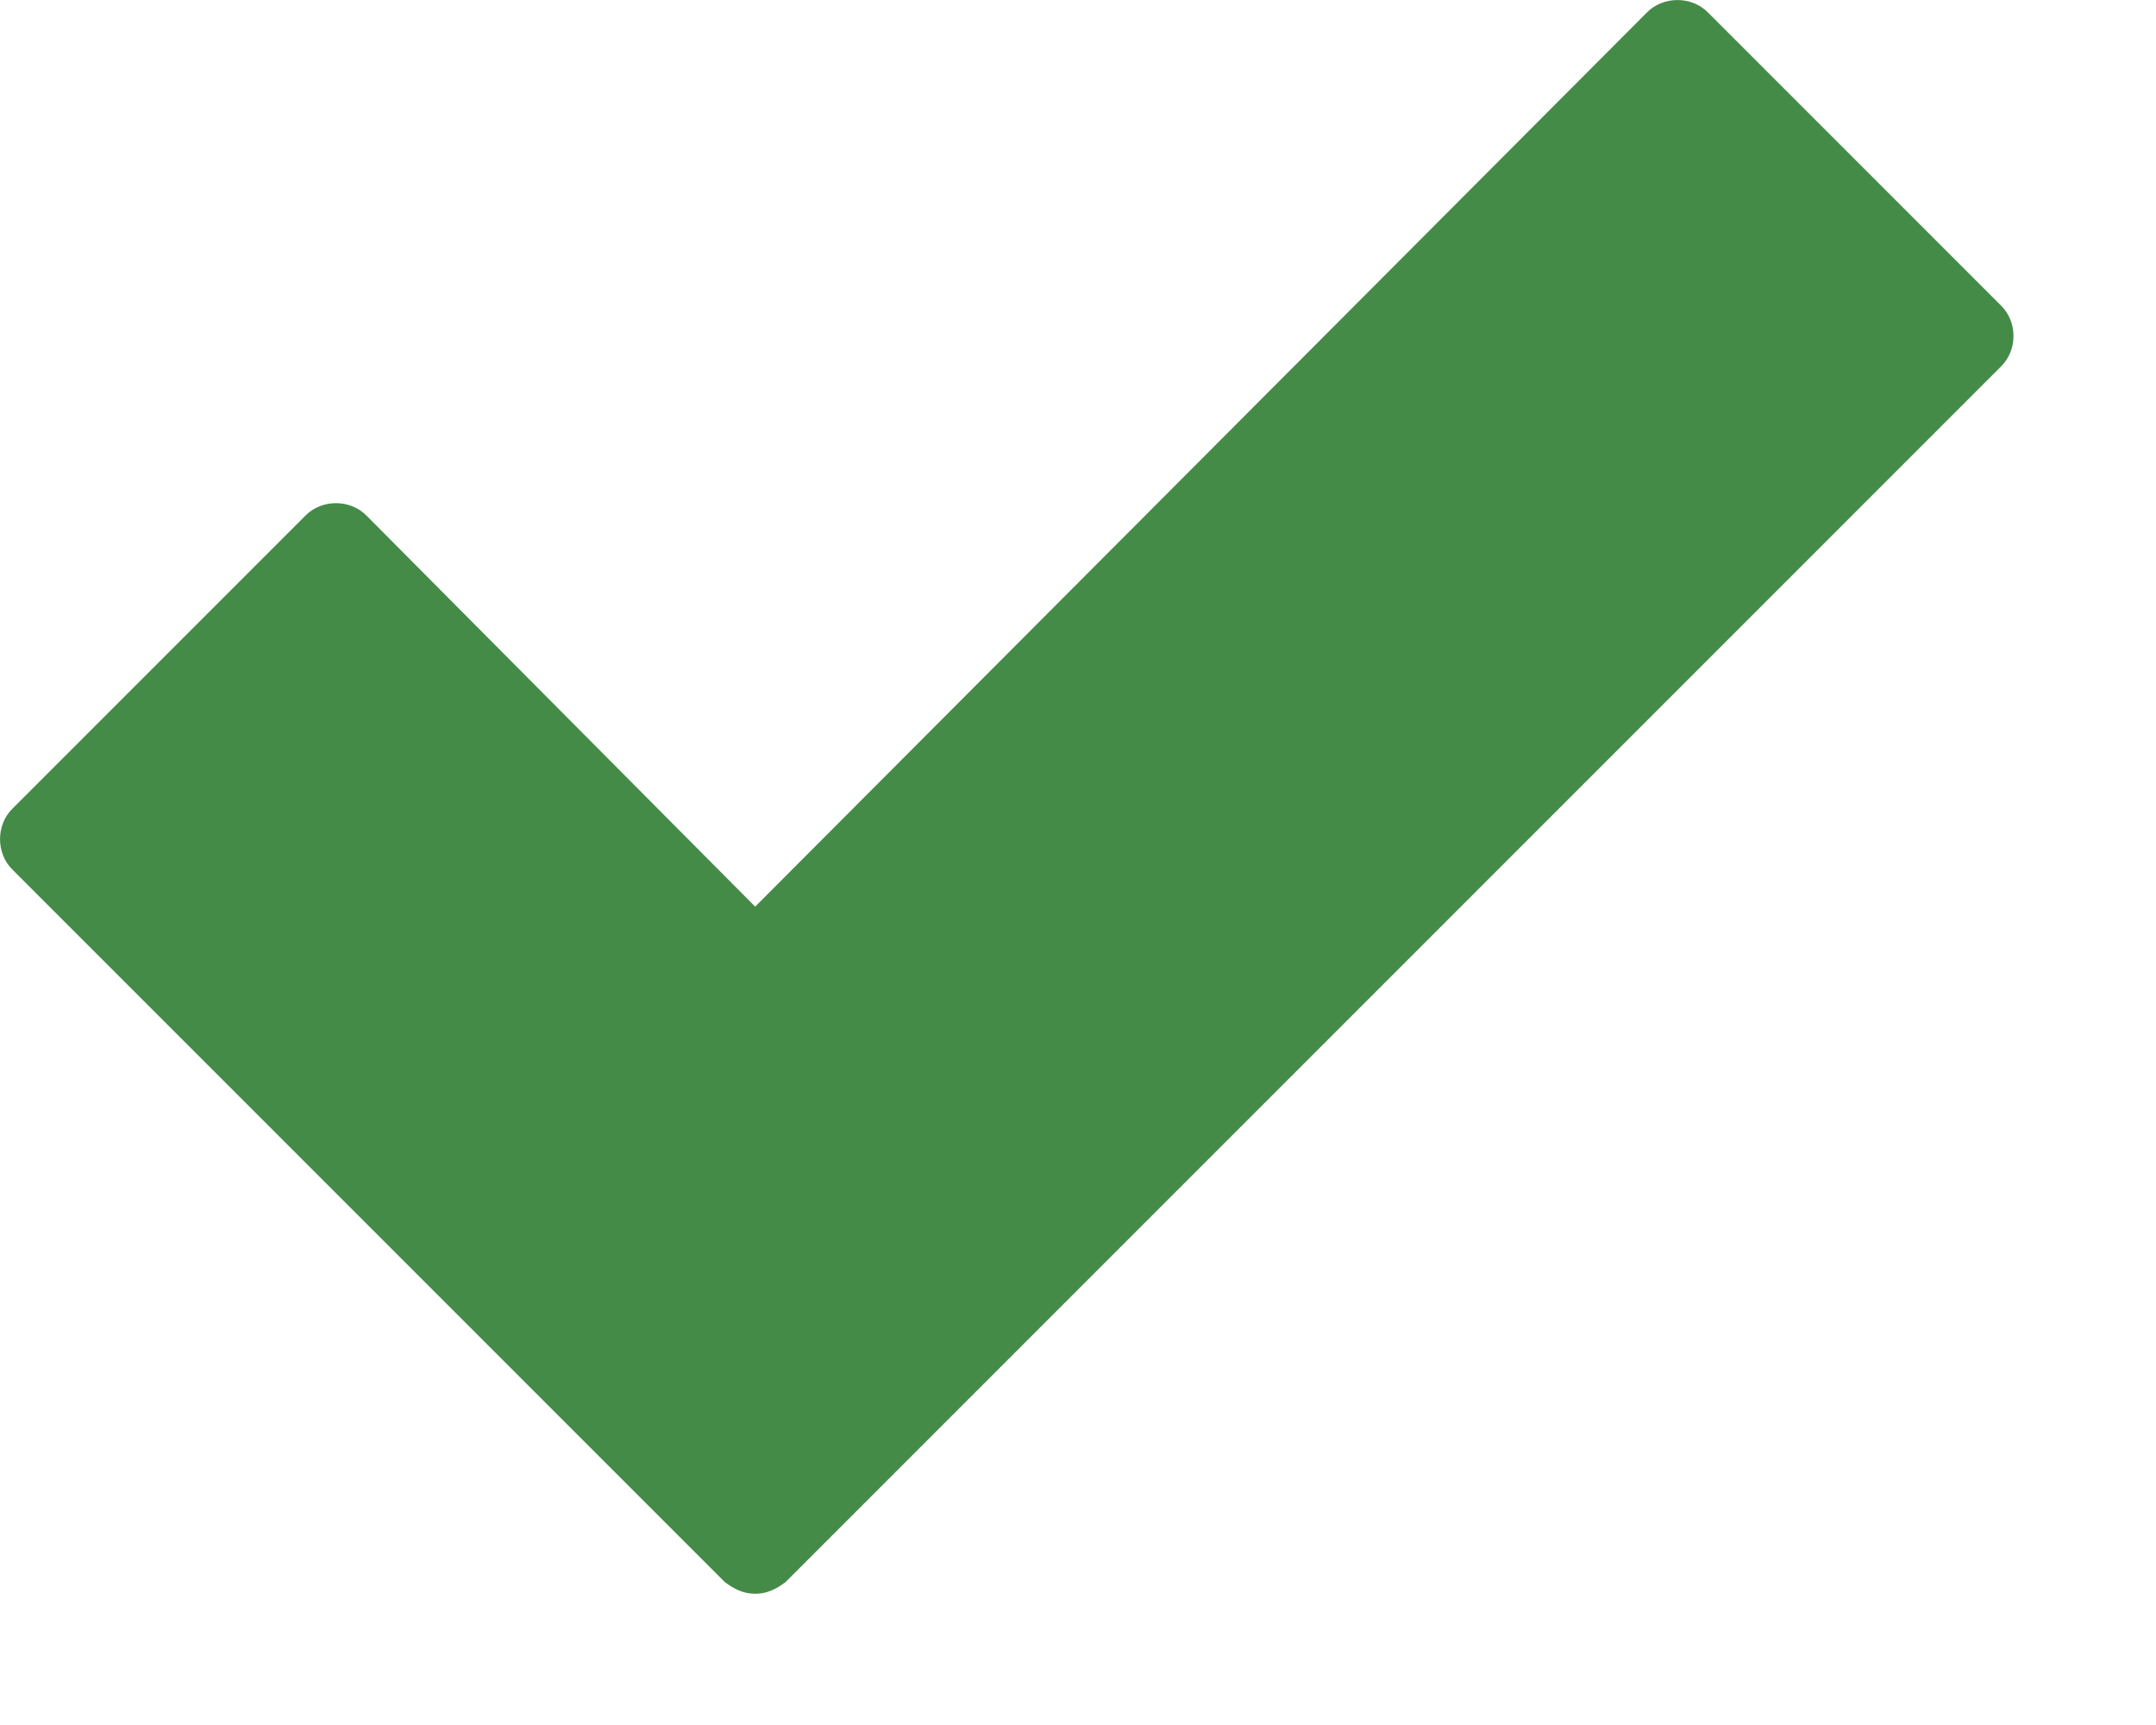 <svg width="15" height="12" viewBox="0 0 15 12" fill="none" xmlns="http://www.w3.org/2000/svg">
<path d="M13.923 2.548C14.037 2.435 14.037 2.24 13.923 2.127L11.881 0.085C11.768 -0.028 11.573 -0.028 11.46 0.085L5.254 6.307L2.548 3.585C2.435 3.472 2.24 3.472 2.127 3.585L0.085 5.627C-0.028 5.74 -0.028 5.935 0.085 6.048L5.043 11.006C5.108 11.055 5.173 11.087 5.254 11.087C5.335 11.087 5.4 11.055 5.465 11.006L13.923 2.548Z" fill="#448B47"/>
</svg>
